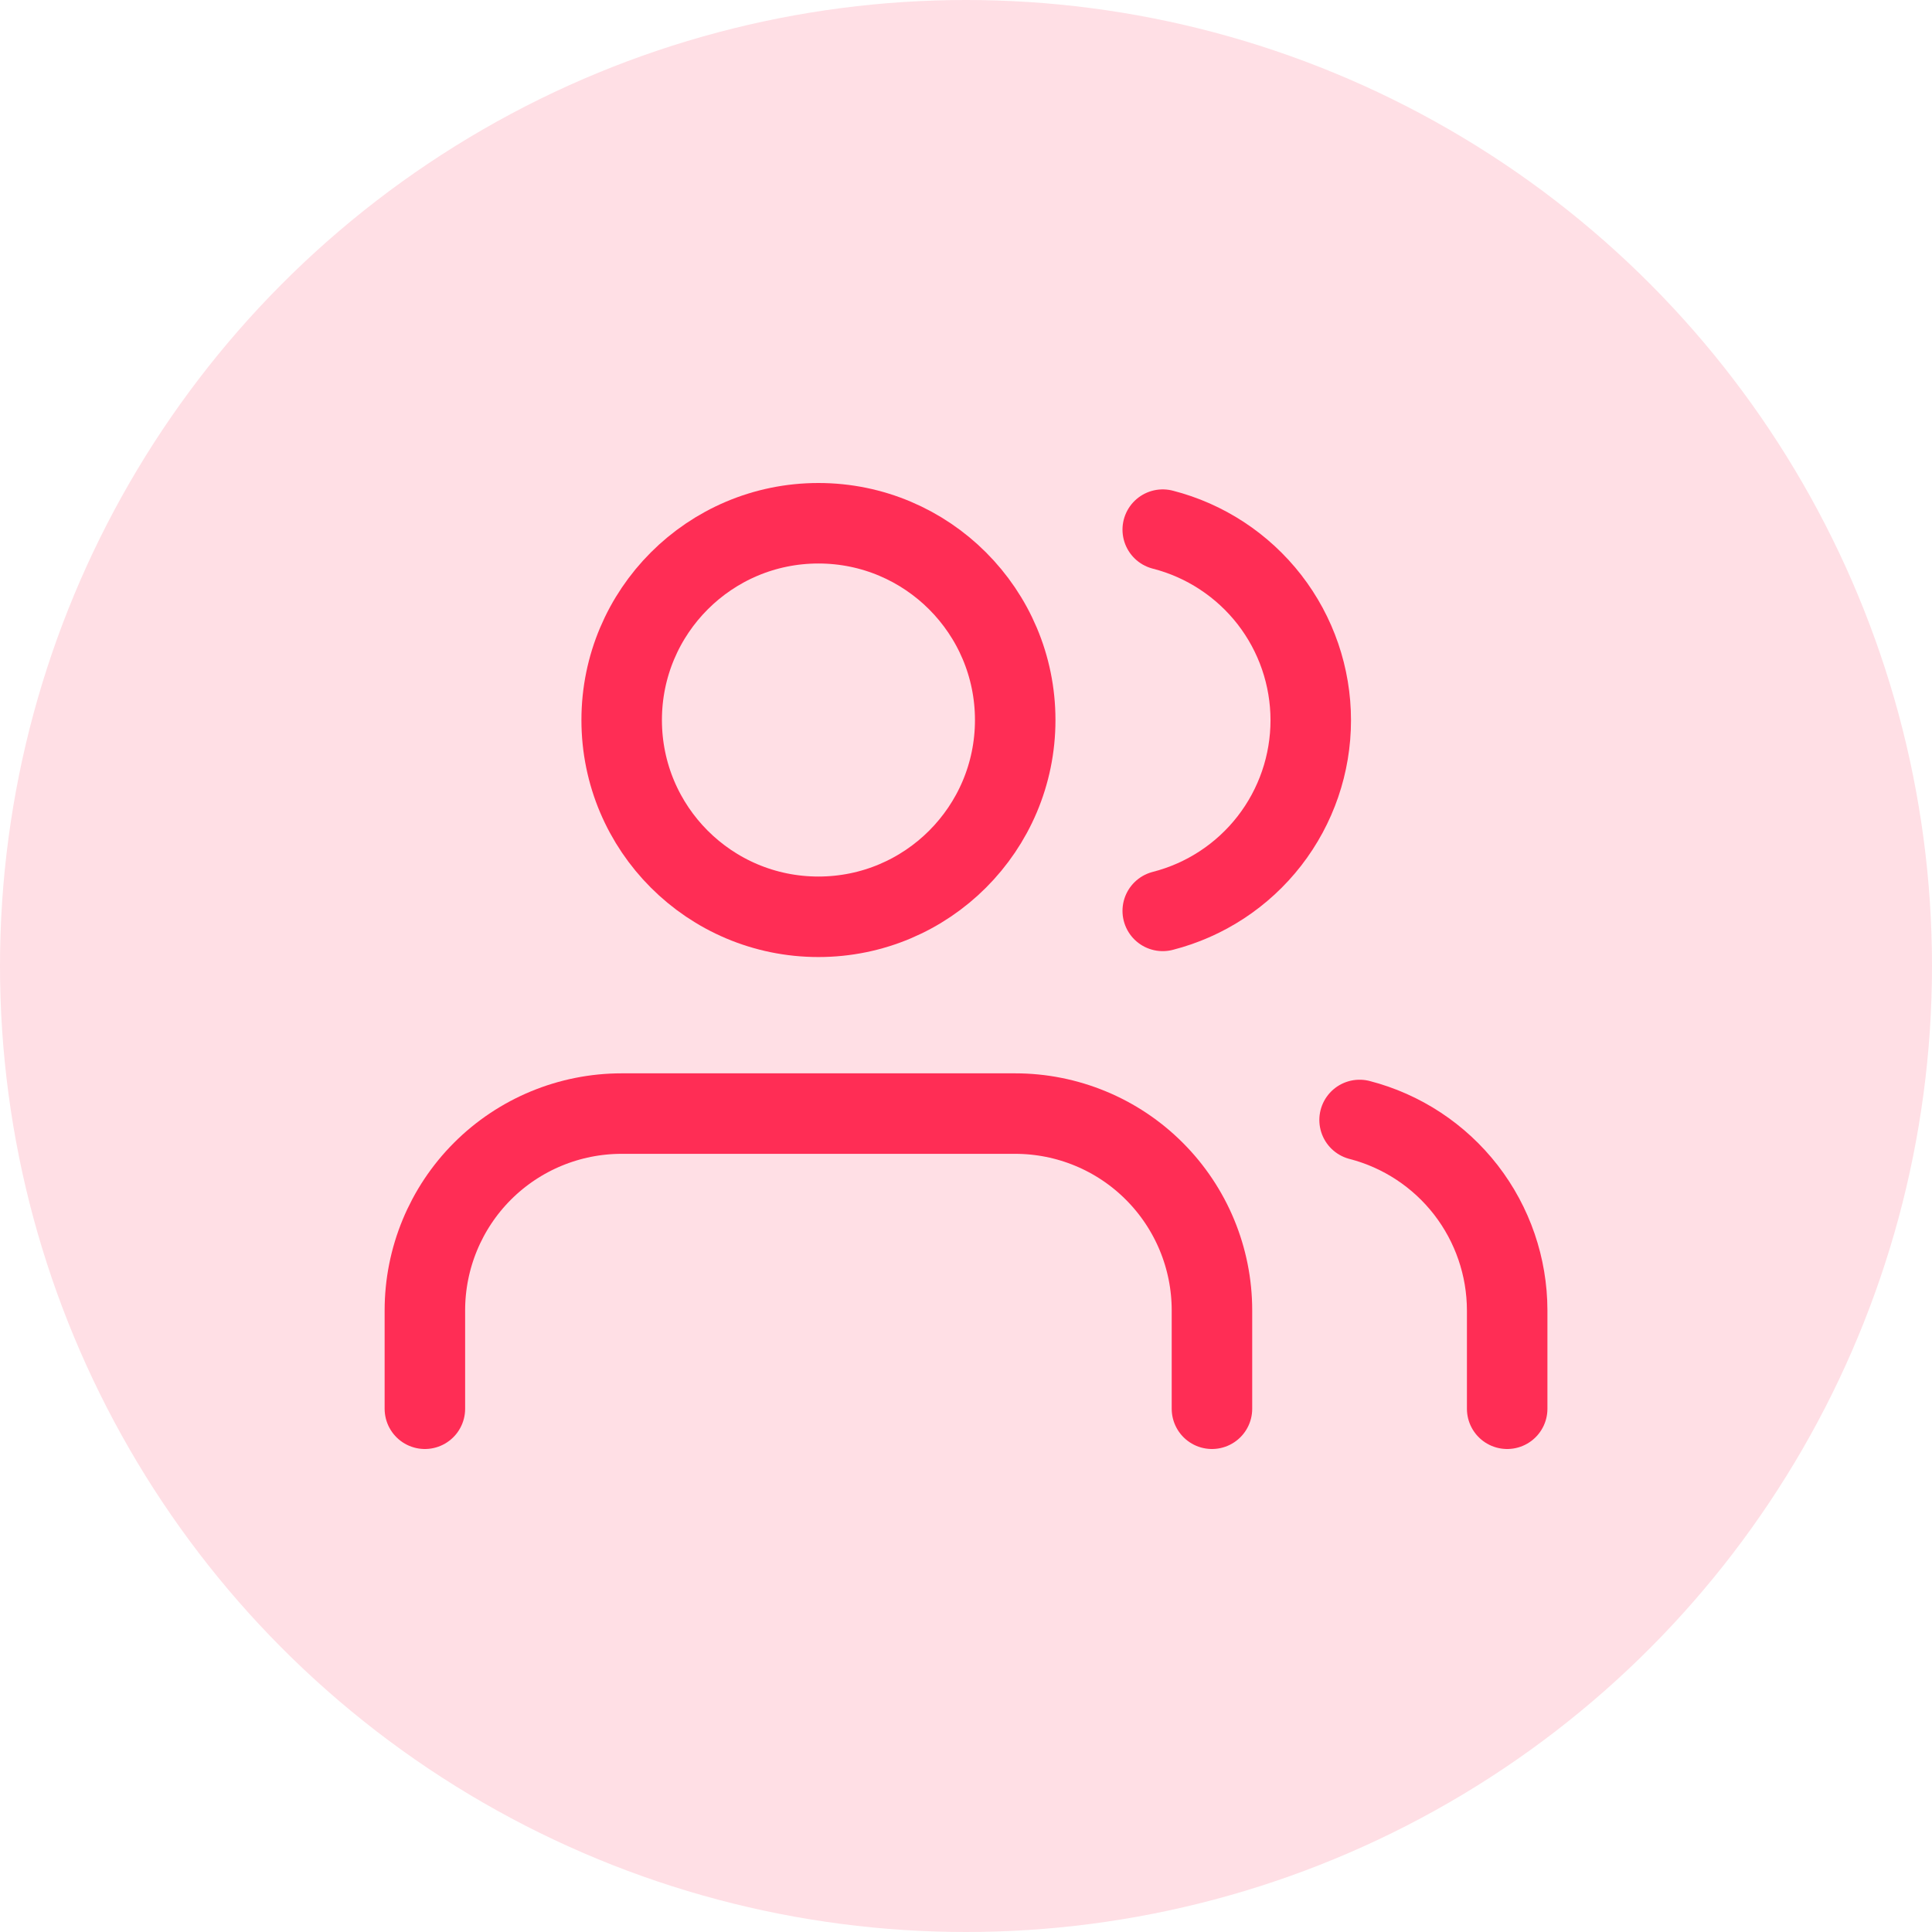 <svg width="36" height="36" viewBox="0 0 36 36" fill="none" xmlns="http://www.w3.org/2000/svg">
<circle cx="18" cy="18" r="18" fill="#FF2D55" fill-opacity="0.15"/>
<path d="M22.583 26.25V24.417C22.583 23.444 22.197 22.512 21.509 21.824C20.822 21.136 19.889 20.75 18.916 20.75H11.583C10.611 20.75 9.678 21.136 8.99 21.824C8.303 22.512 7.917 23.444 7.917 24.417V26.25" stroke="#FF2D55" stroke-width="1.5" stroke-linecap="round" stroke-linejoin="round"/>
<path d="M15.25 17.083C17.275 17.083 18.917 15.442 18.917 13.417C18.917 11.392 17.275 9.75 15.25 9.75C13.225 9.75 11.584 11.392 11.584 13.417C11.584 15.442 13.225 17.083 15.25 17.083Z" stroke="#FF2D55" stroke-width="1.5" stroke-linecap="round" stroke-linejoin="round"/>
<path d="M28.084 26.25V24.417C28.083 23.604 27.812 22.815 27.315 22.173C26.817 21.531 26.12 21.072 25.334 20.869" stroke="#FF2D55" stroke-width="1.5" stroke-linecap="round" stroke-linejoin="round"/>
<path d="M21.666 9.869C22.455 10.071 23.154 10.53 23.654 11.173C24.153 11.816 24.424 12.607 24.424 13.421C24.424 14.235 24.153 15.026 23.654 15.669C23.154 16.313 22.455 16.771 21.666 16.973" stroke="#FF2D55" stroke-width="1.5" stroke-linecap="round" stroke-linejoin="round"/>
</svg>
